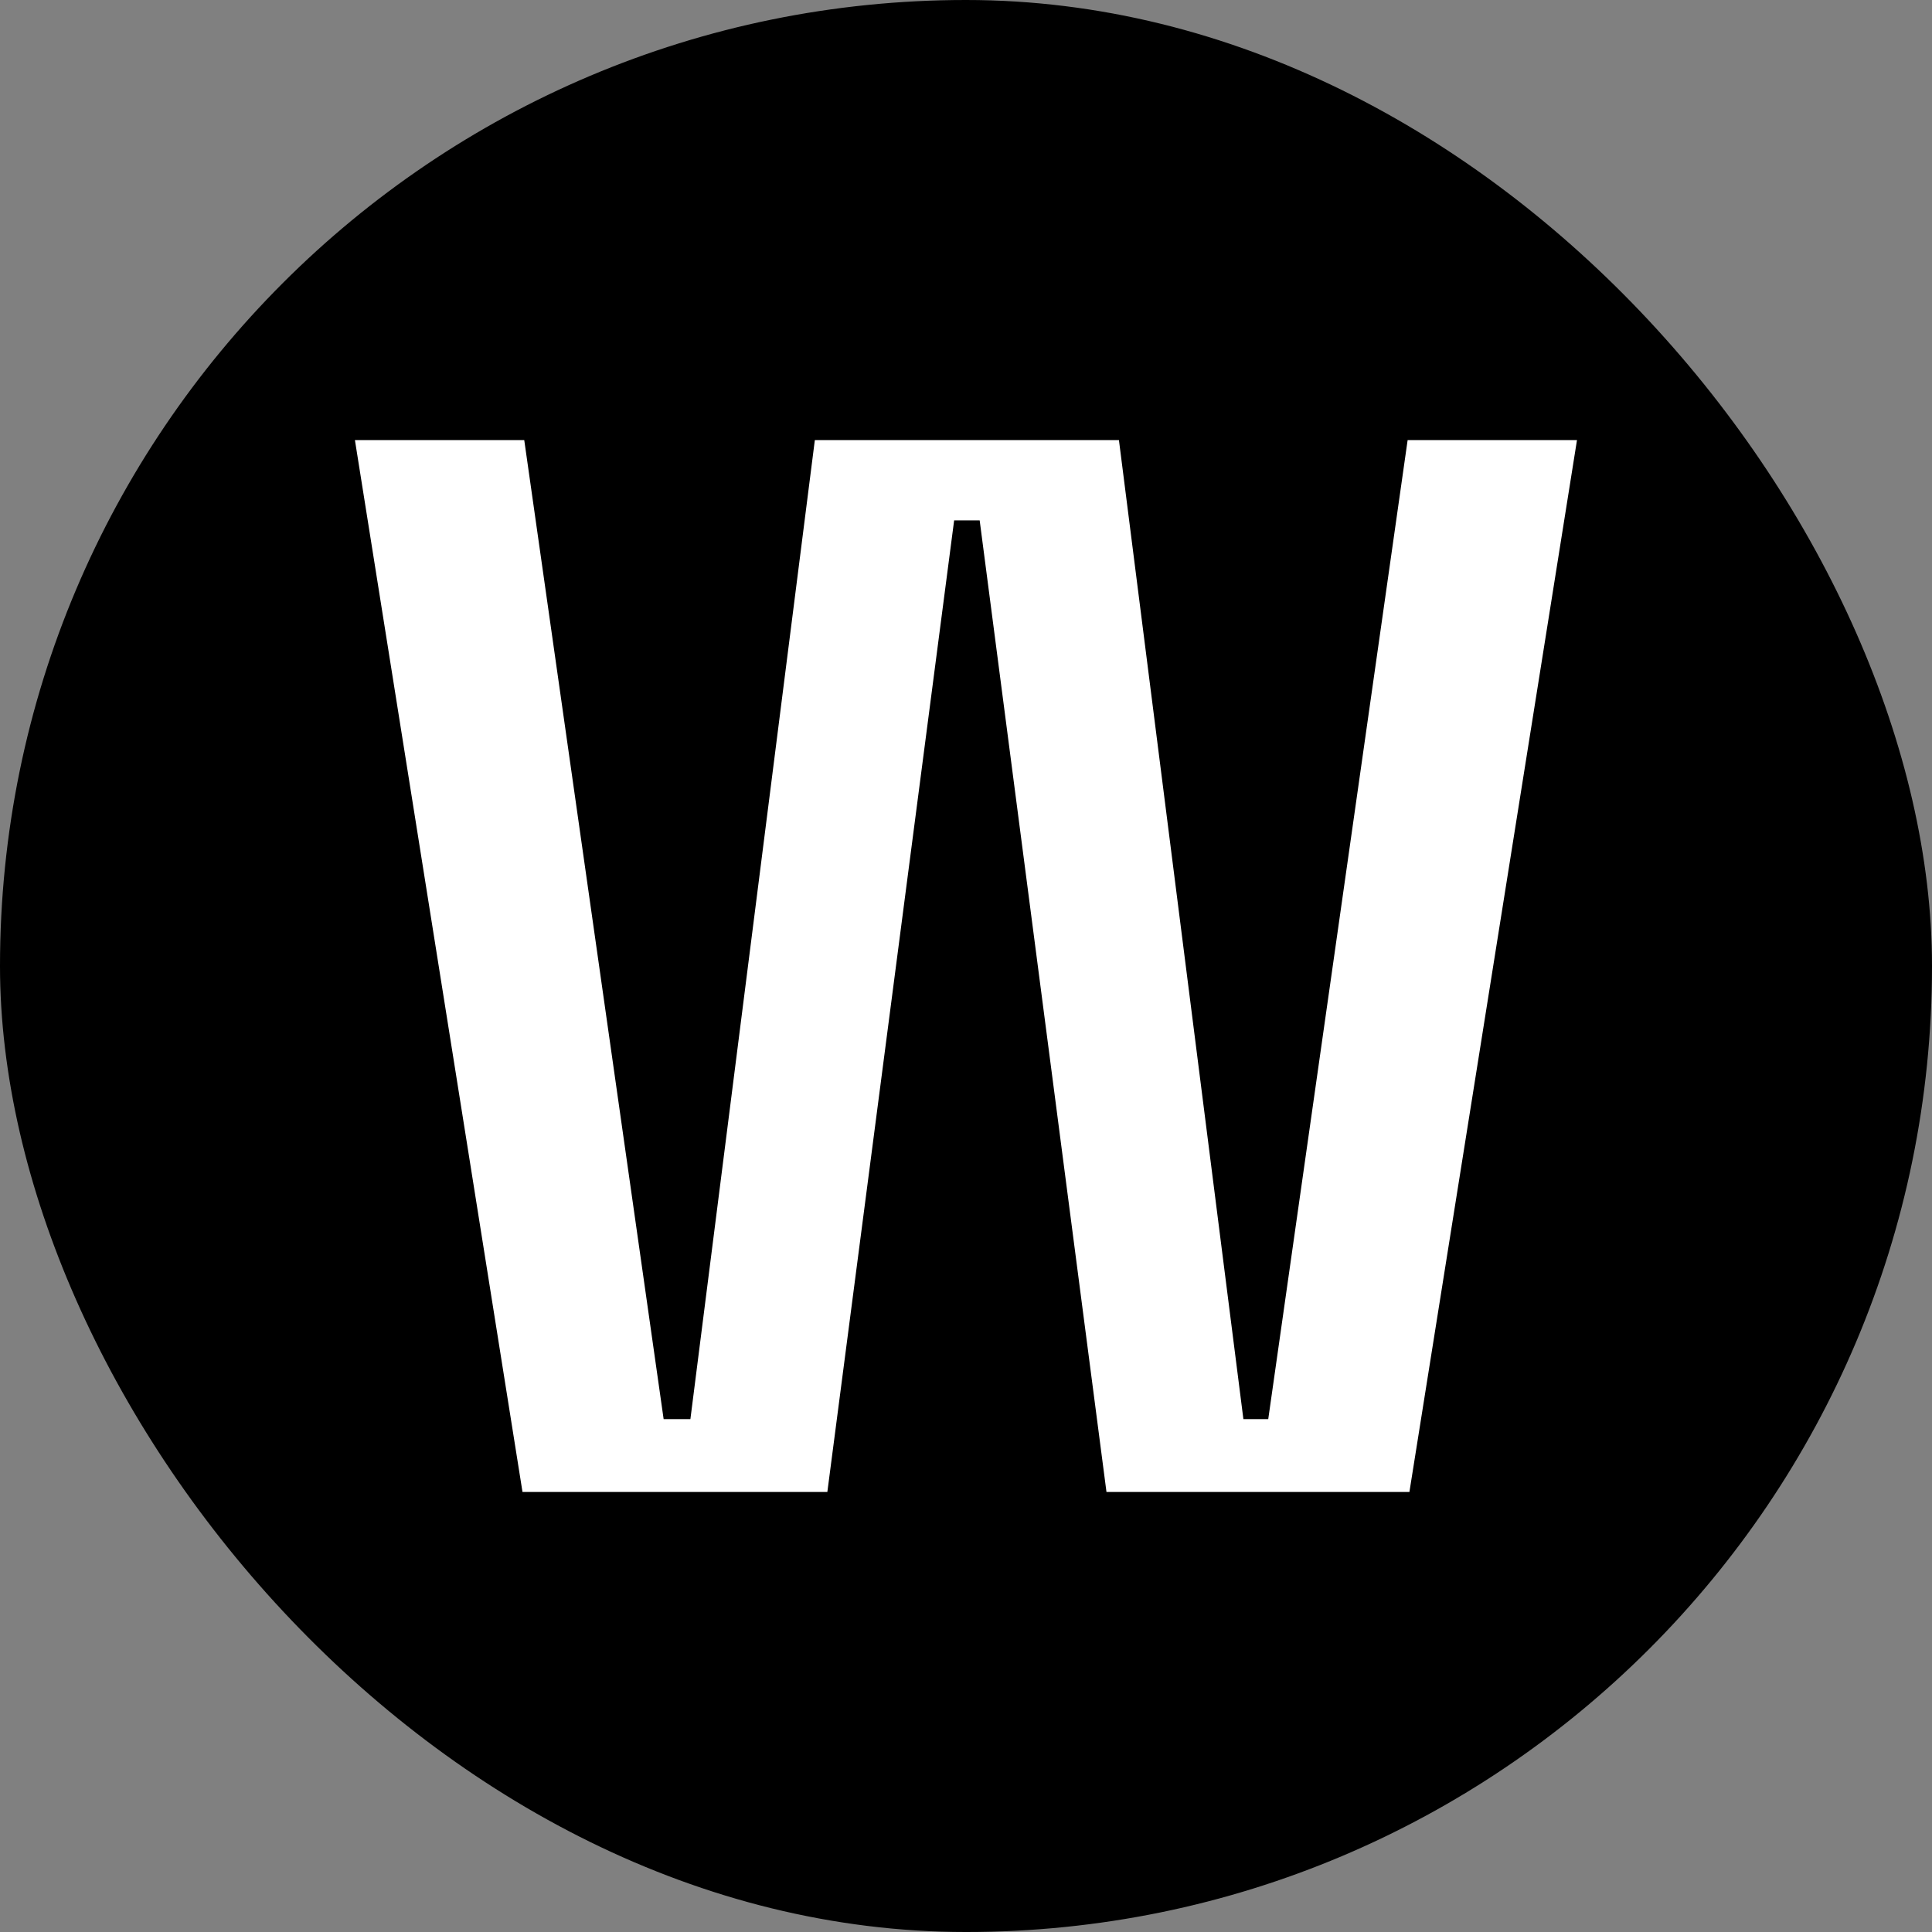 <svg xmlns="http://www.w3.org/2000/svg" xml:space="preserve" viewBox="0 0 135.47 135.47"><rect x="0" y="0" width="135.47" height="135.47" fill="#808080" stroke="none"/><g transform="translate(-61.473 -94.09)"><rect width="135.47" height="135.47" x="61.473" y="94.09" ry="67.733"/><path fill="#FFF" d="m86.36 124.95 11.75 73.754h21.376l8.89-68.123h1.791l8.891 68.123h21.242l11.75-73.754h-11.875l-9.774 68.649h-1.742l-8.727-68.649-21.323-0-8.726 68.649h-1.876l-9.774-68.649z"/></g></svg>